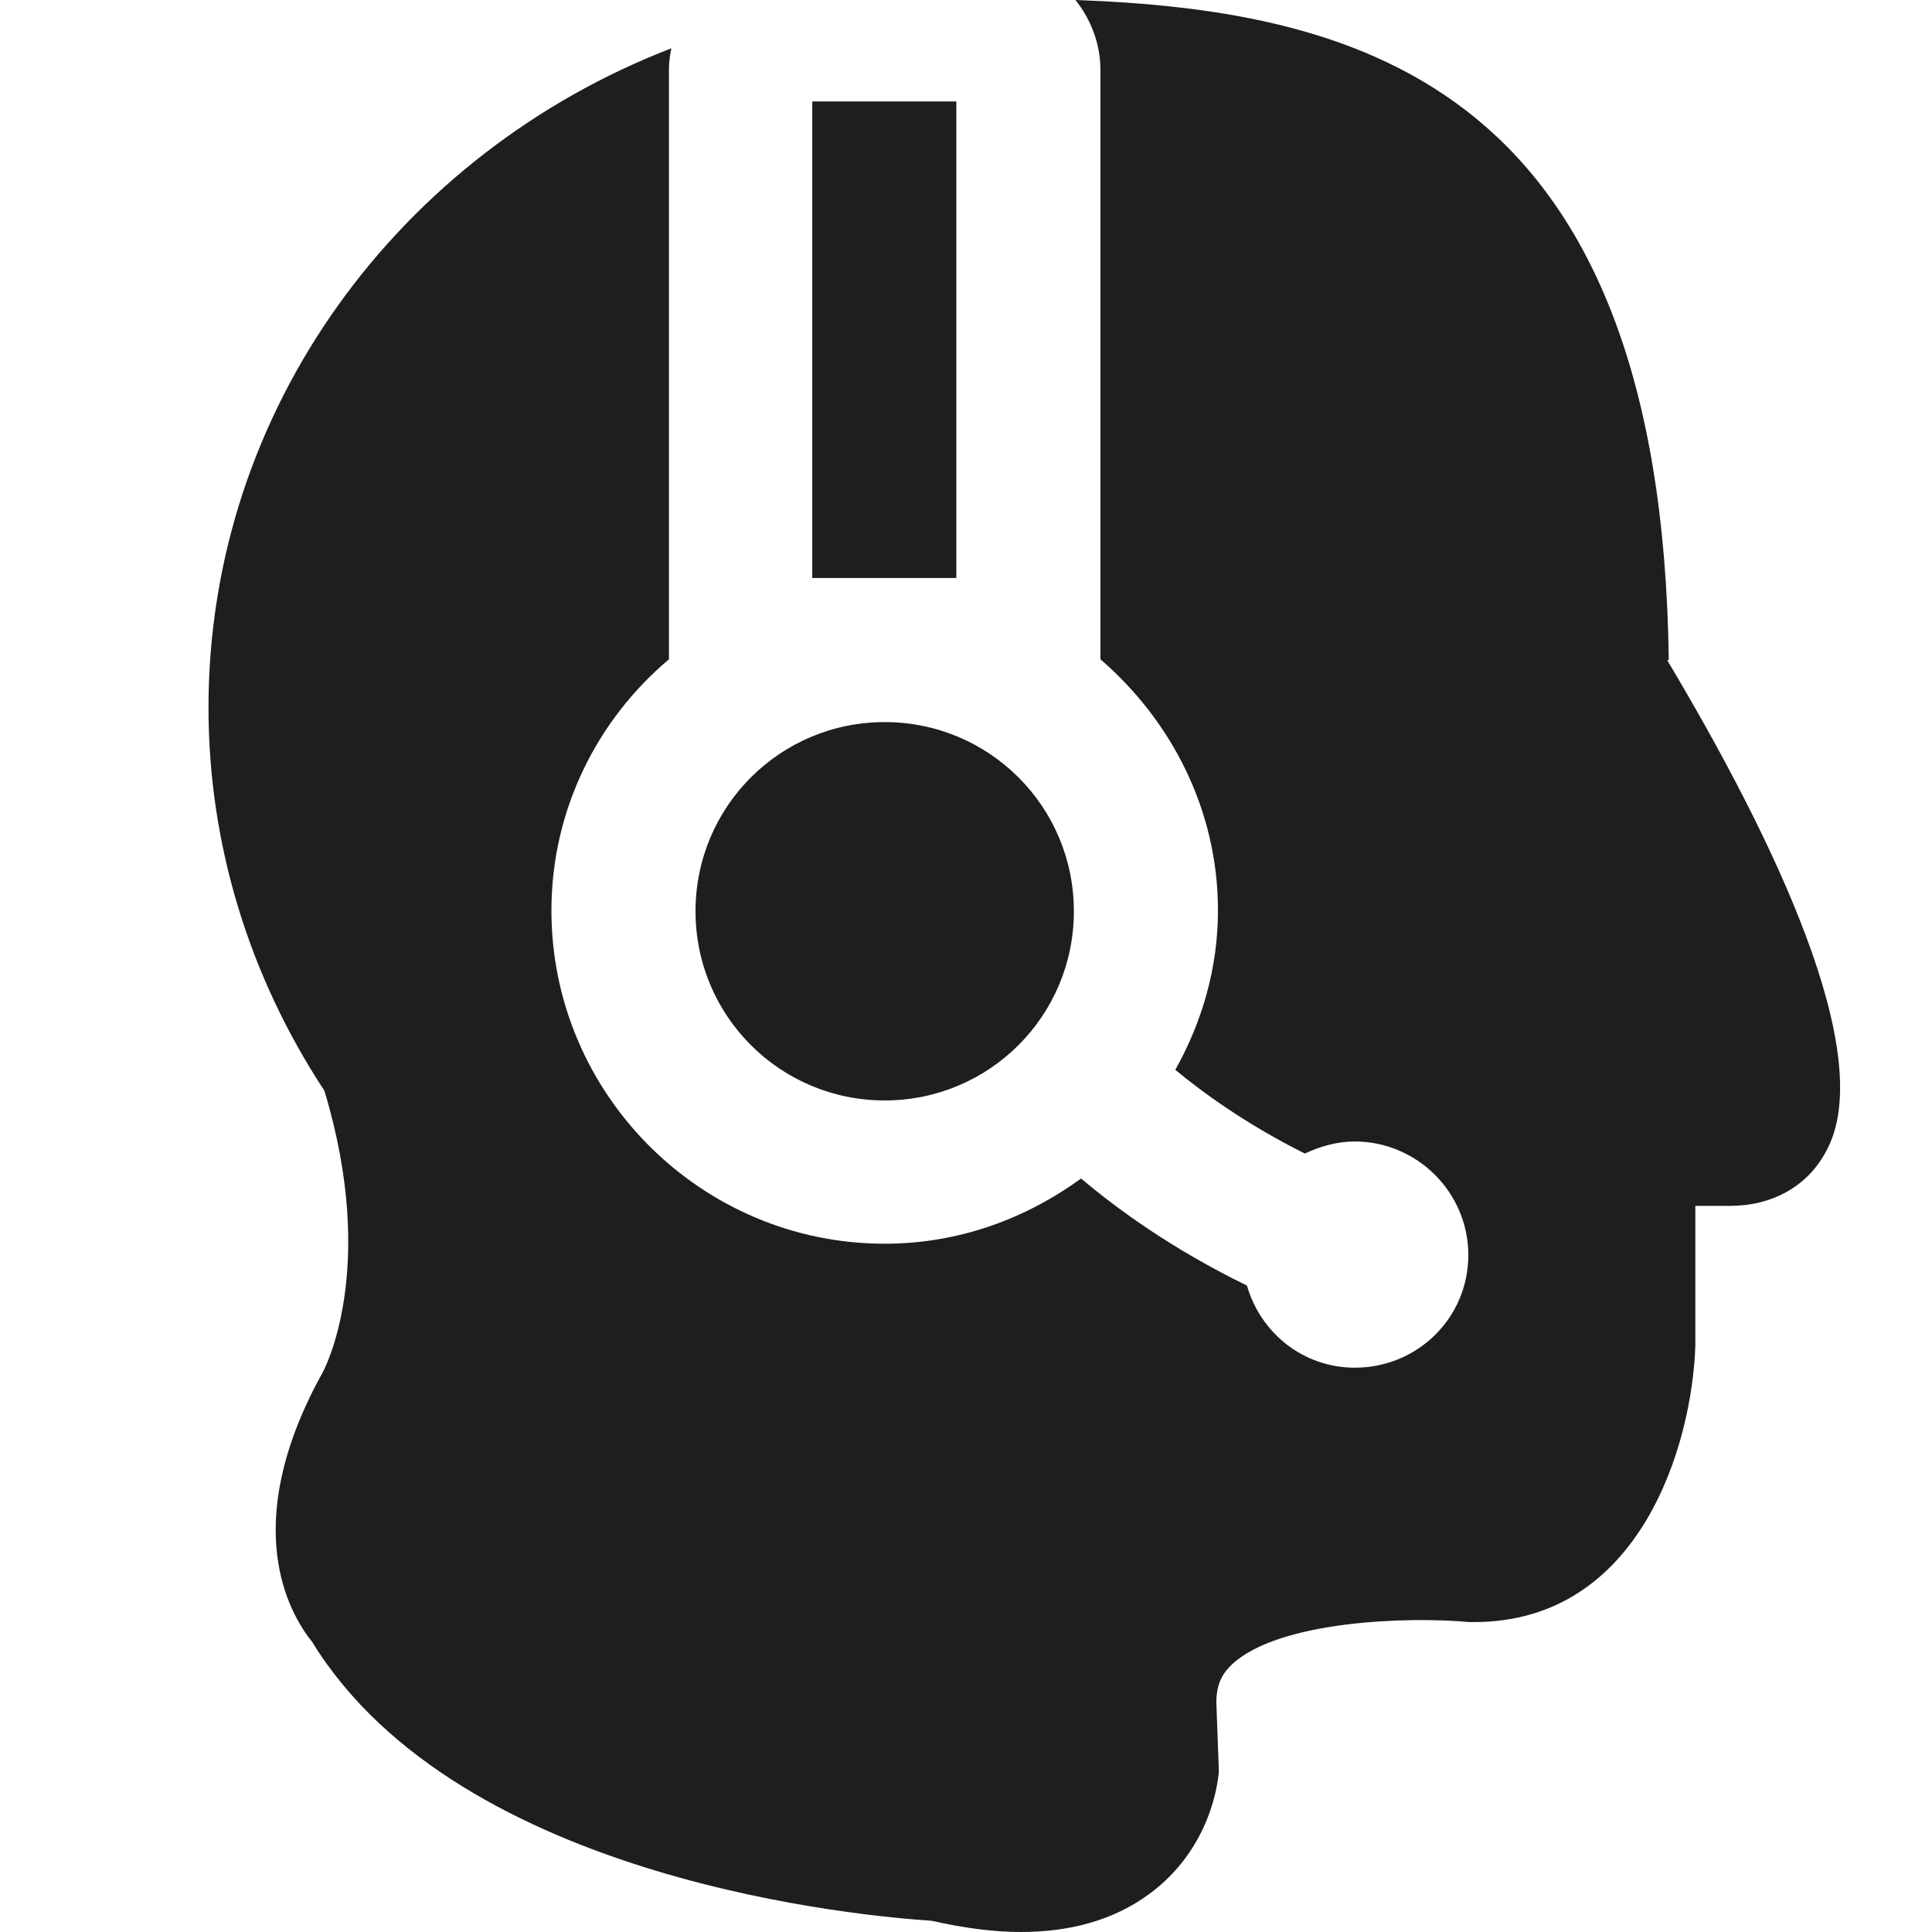 <?xml version="1.0" encoding="UTF-8"?>
<svg id="a" data-name="3219" xmlns="http://www.w3.org/2000/svg" viewBox="0 0 24 24">
  <path d="M8.64,11.32c0-1.3,1.05-2.35,2.35-2.35s2.35,1.05,2.35,2.35-1.05,2.35-2.35,2.35-2.35-1.05-2.35-2.35ZM10.09,7.18h1.79V1.26h-1.79v5.92ZM20.73,8.2c-.09-7.1-3.79-8.07-7.37-8.2.19.24.31.54.31.87v7.32c.88.76,1.46,1.87,1.46,3.12,0,.72-.2,1.39-.53,1.98.34.28.87.67,1.61,1.04.19-.09.4-.15.62-.15.77,0,1.41.63,1.41,1.41s-.63,1.4-1.41,1.4c-.64,0-1.17-.43-1.34-1.02-.94-.46-1.61-.95-2.06-1.33-.69.5-1.52.81-2.44.81-2.28,0-4.14-1.86-4.14-4.14,0-1.25.57-2.37,1.46-3.12V.87c0-.09.01-.18.03-.27C4.97,1.9,2.59,5.08,2.59,8.79c0,1.69.5,3.33,1.44,4.76.67,2.22,0,3.48-.05,3.55-1.01,1.86-.39,2.94-.1,3.3,1.84,2.99,6.92,3.41,7.69,3.46.4.09.77.14,1.11.14.62,0,1.15-.15,1.58-.46.79-.57.87-1.42.88-1.52v-.05s-.03-.82-.03-.82c0-.21.06-.35.2-.48.59-.54,2.19-.59,2.94-.52h.06c2.07,0,2.71-2.21,2.75-3.43v-1.74s.43,0,.43,0c.52,0,.96-.24,1.19-.67.67-1.19-.67-3.93-1.97-6.11Z" fill="#1e1e1c"/>
</svg>